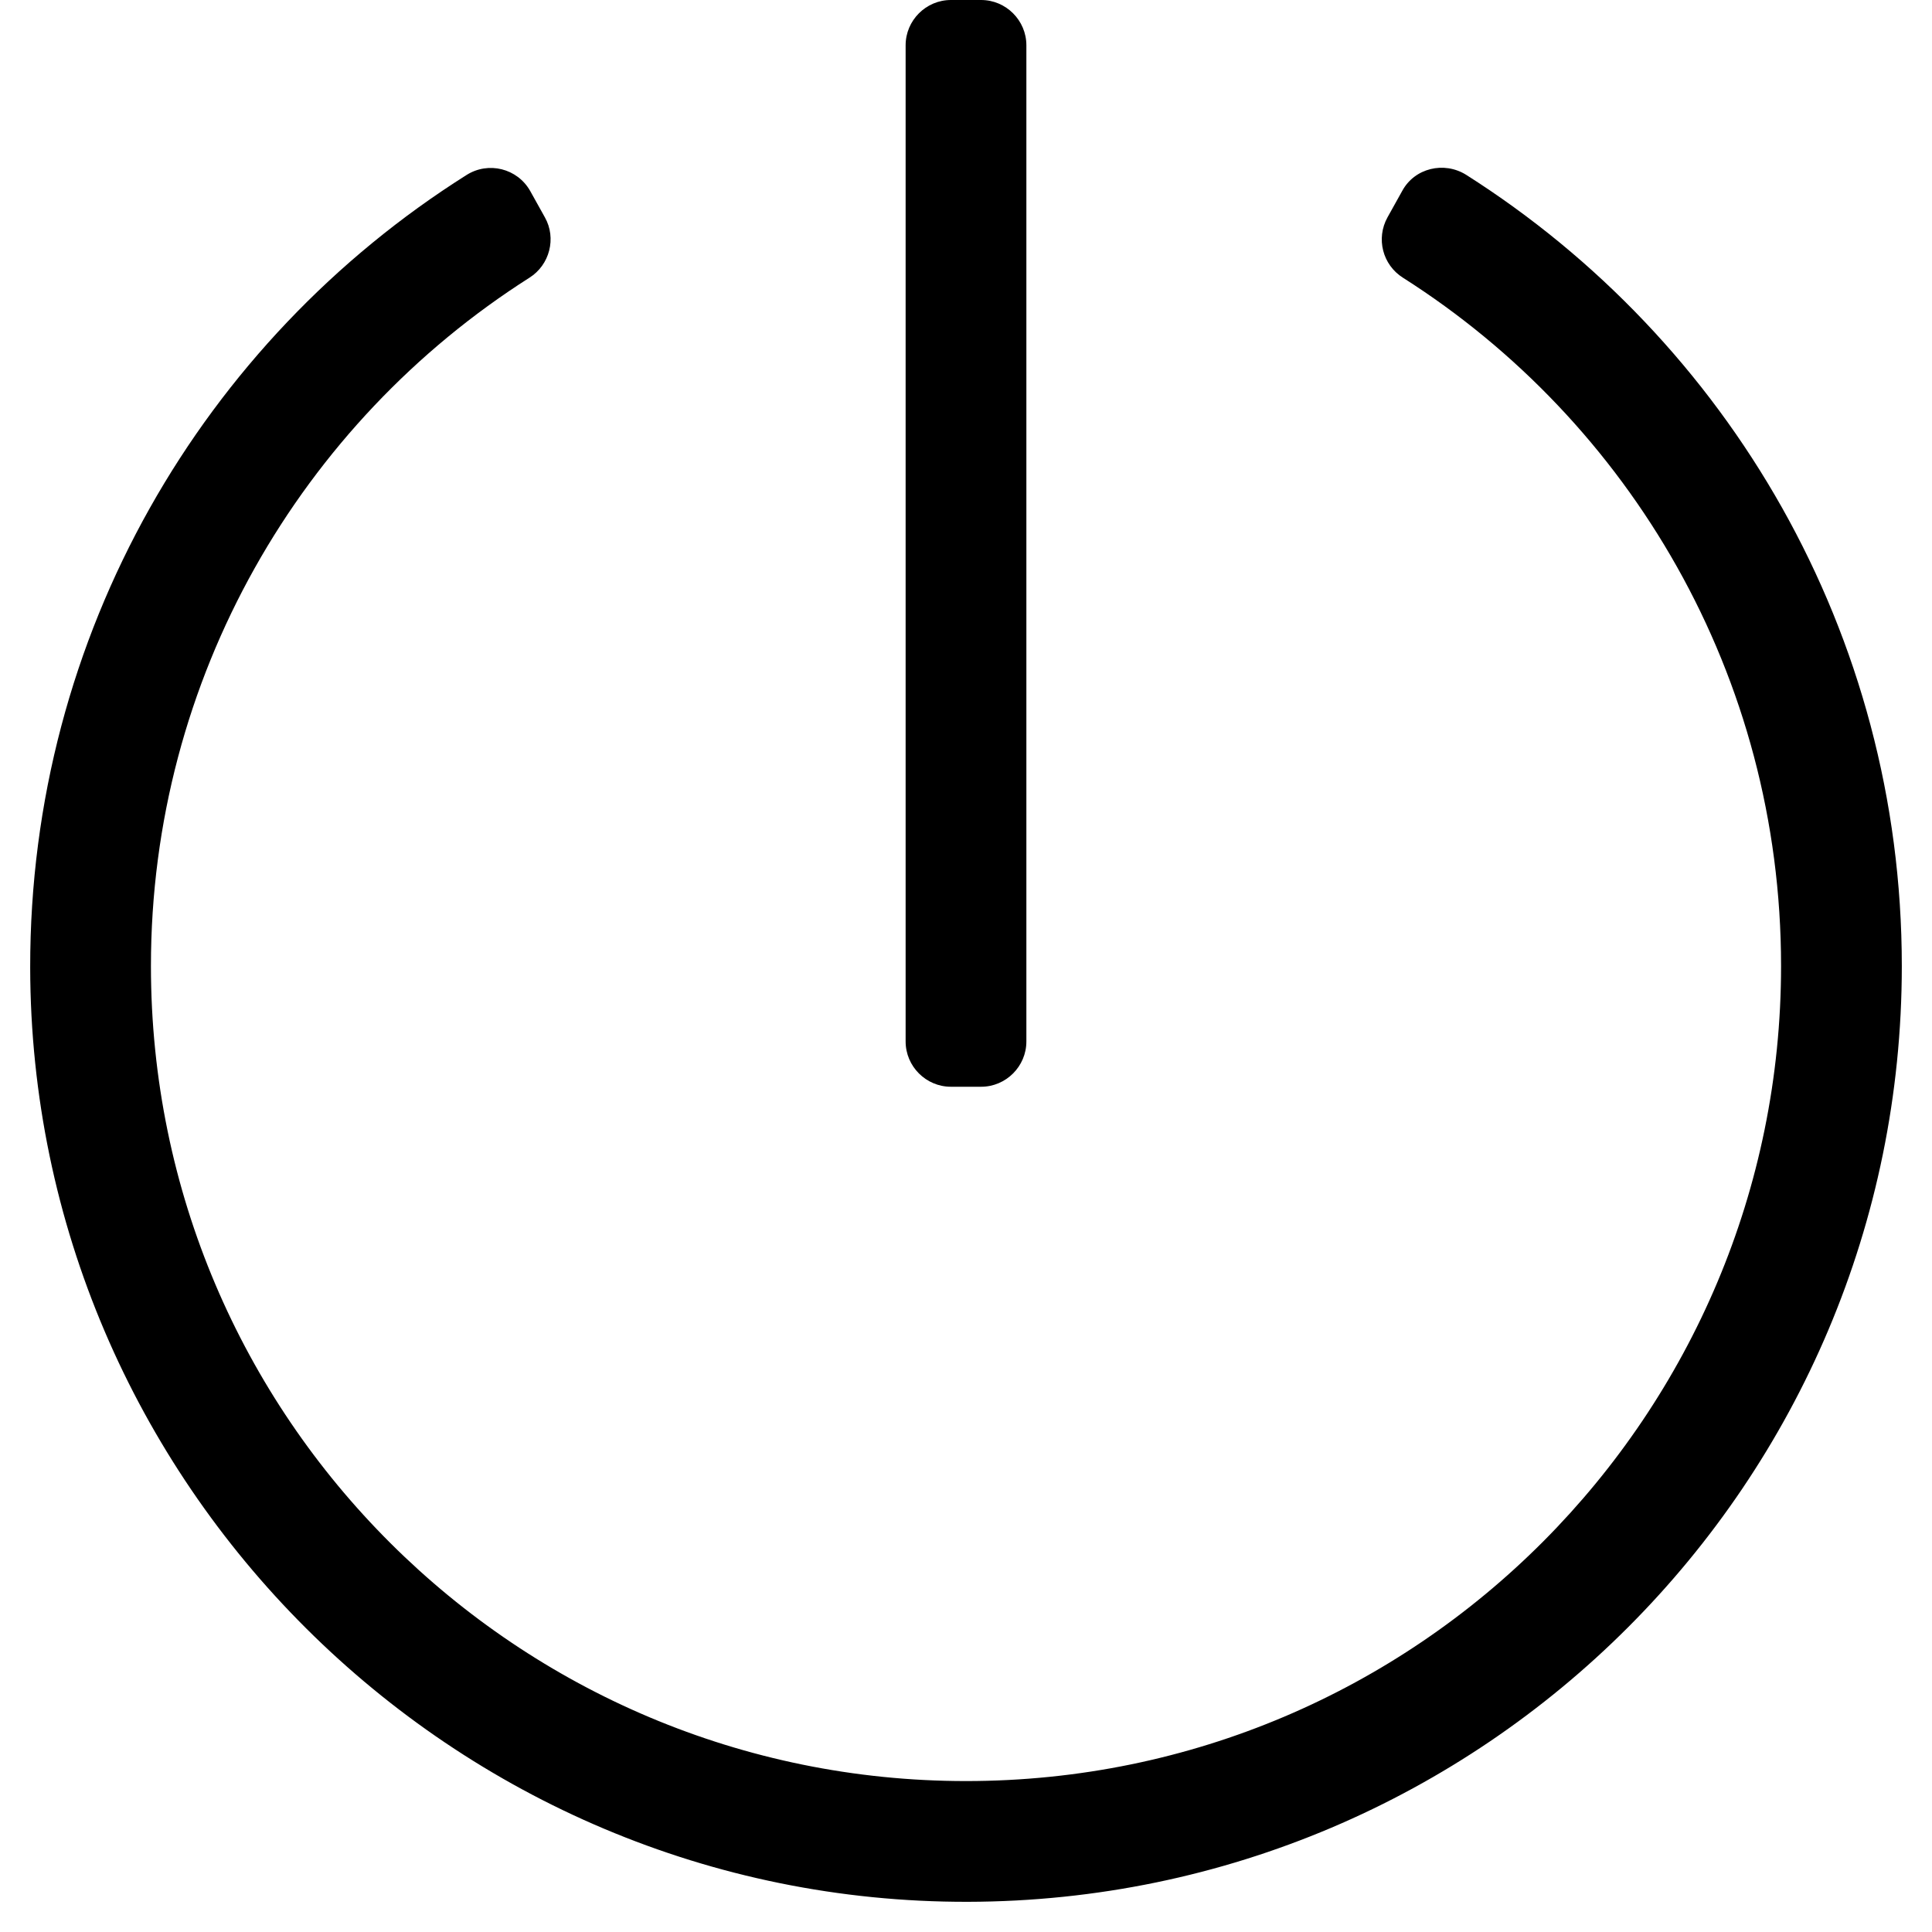 <svg xmlns="http://www.w3.org/2000/svg" viewBox="0 0 512 512"><style>.st0{fill:none}</style><path d="M371.6 50.6l-3.9 7c-3.1 5.6-1.3 12.6 4.1 16C431.9 111.8 472 179 472 256c0 118.7-96.1 216-216 216-118.7 0-216-96.1-216-216 0-76.4 39.9-144 100.3-182.4 5.4-3.4 7.2-10.5 4.1-16l-3.9-7c-3.4-6-11.1-7.9-16.9-4.2C54 90.3 7.9 168 8 256.4 8.2 393 120 504.3 256.5 504 393.2 503.7 504 392.8 504 256c0-88.2-46.1-165.7-115.5-209.7-5.8-3.6-13.6-1.8-16.9 4.3z"/><path d="M260 288h-8c-6.6 0-12-5.4-12-12V12c0-6.6 5.4-12 12-12h8c6.6 0 12 5.4 12 12v264c0 6.6-5.4 12-12 12z"/></svg>
